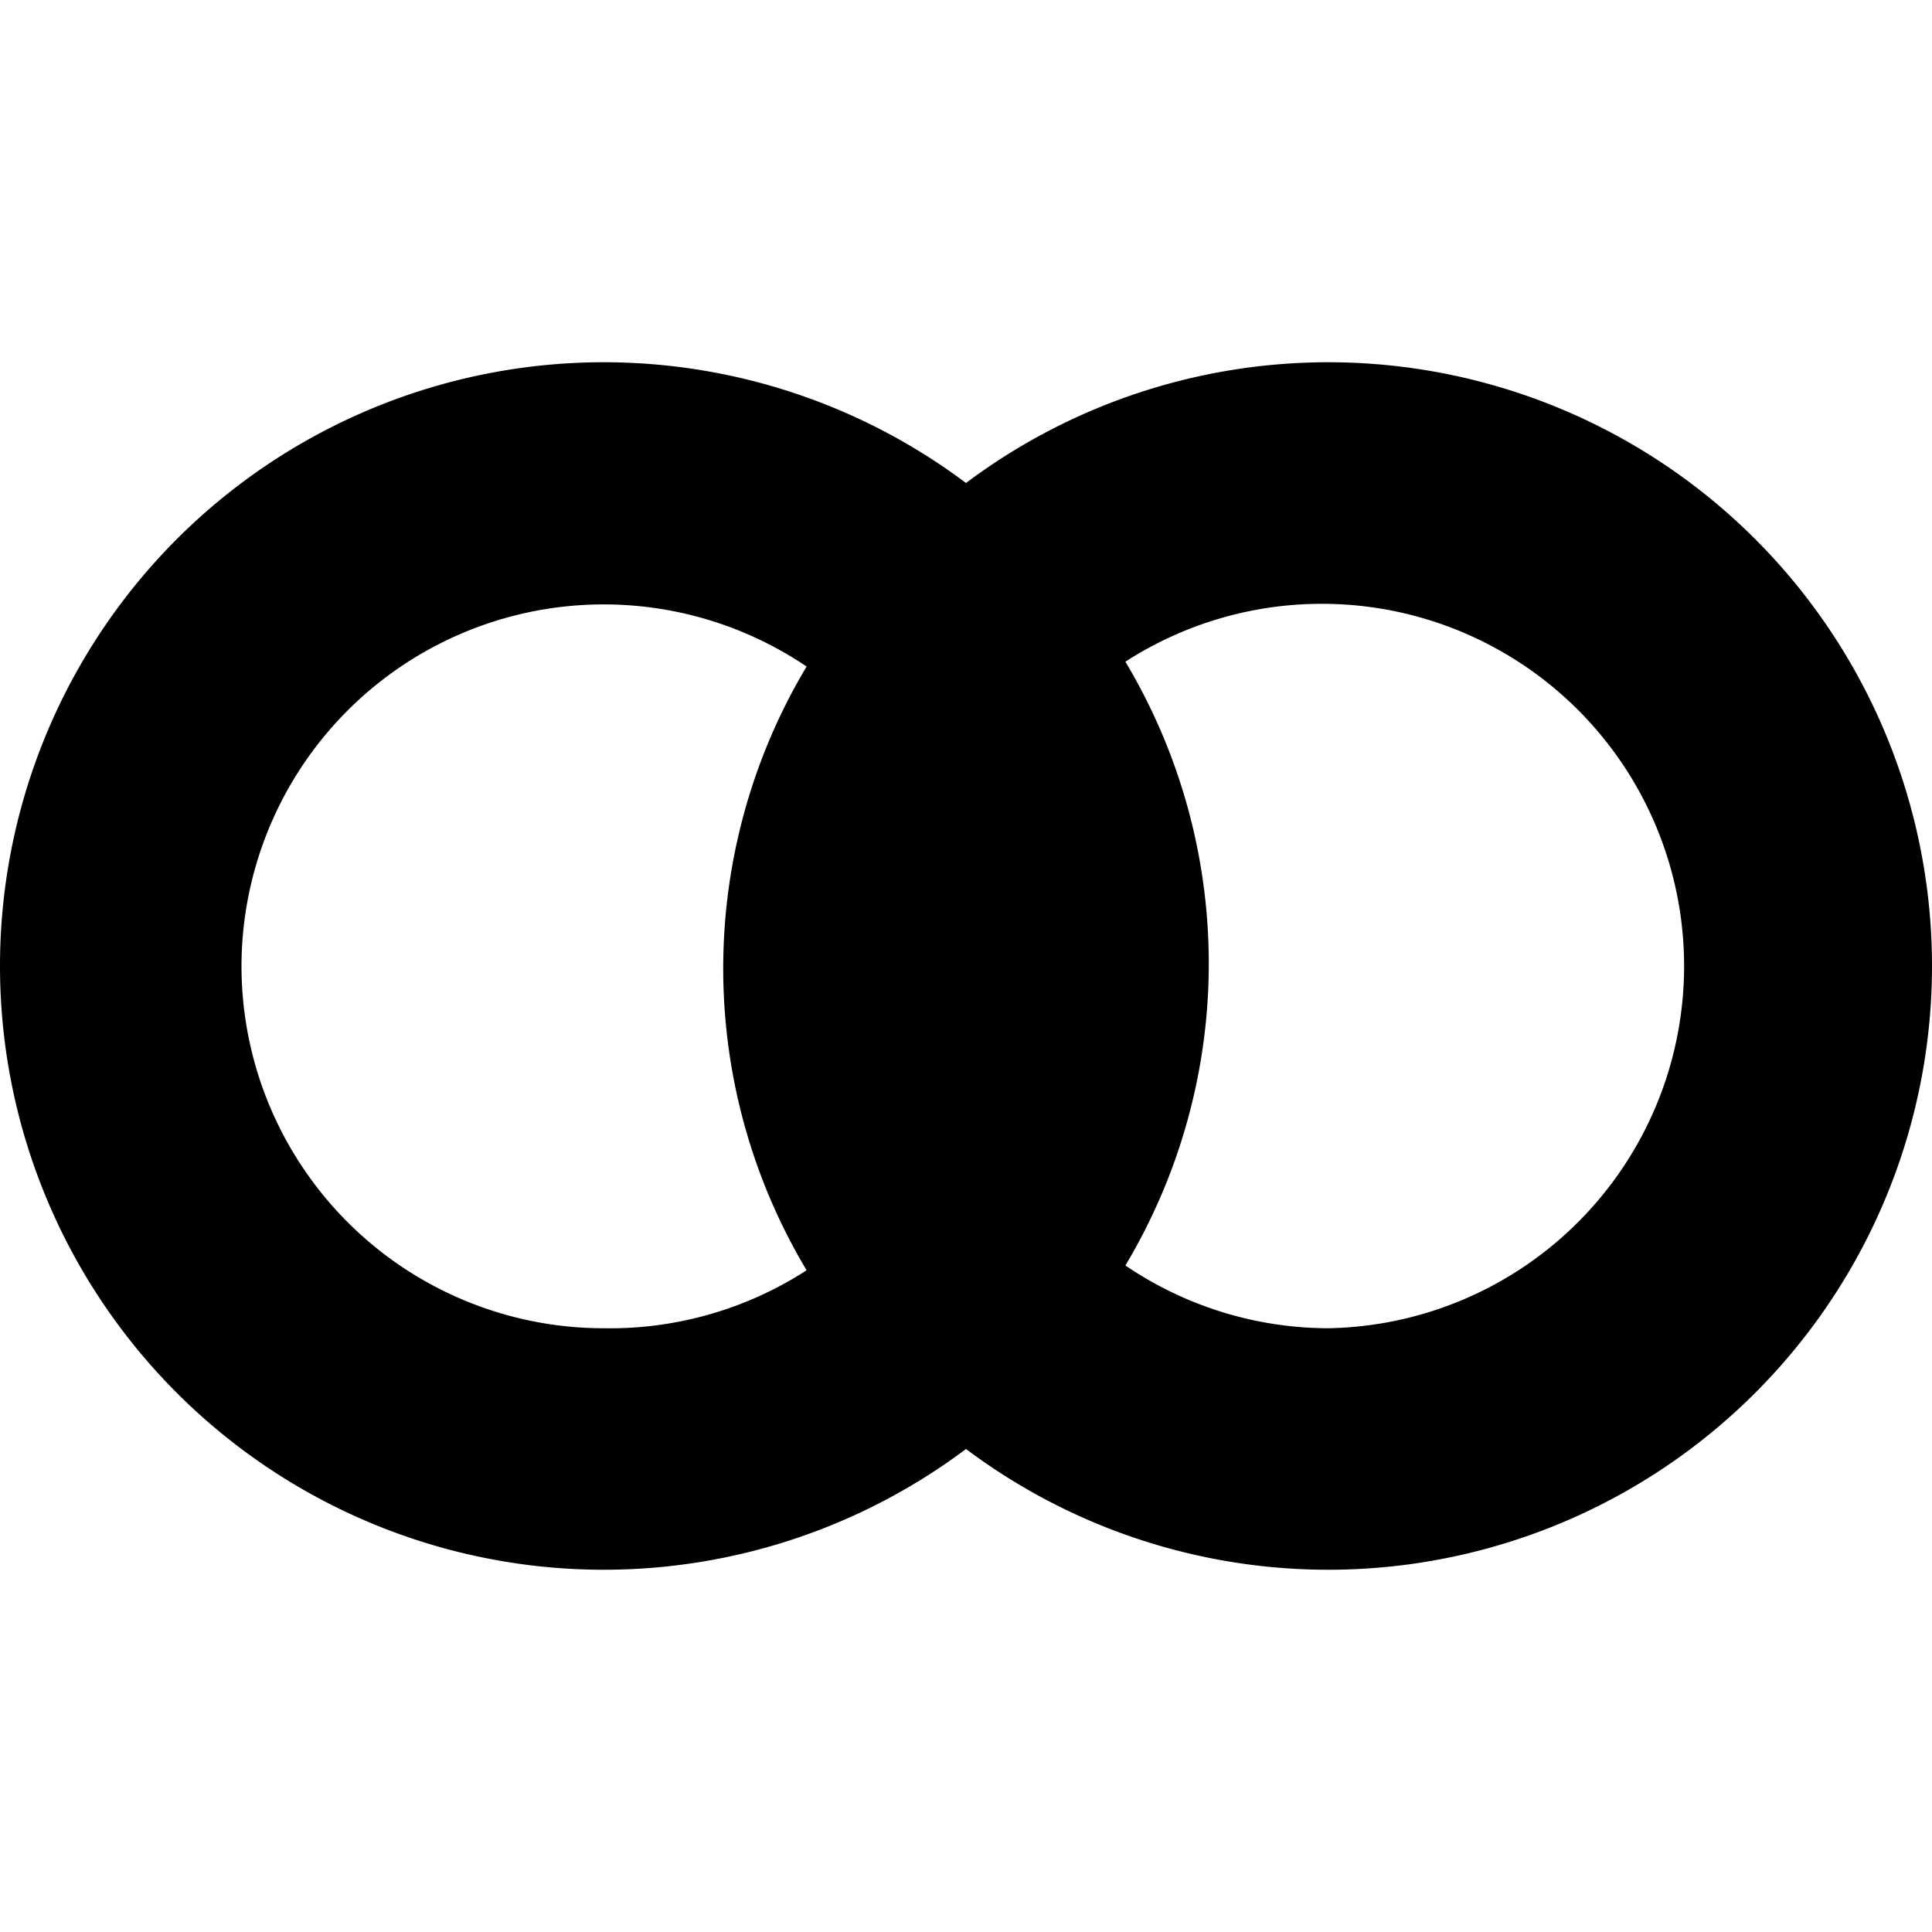 <svg xmlns="http://www.w3.org/2000/svg" viewBox="0 0 16 16" data-supported-dps="16x16" fill="#0009" class="mercado-match" width="16" height="16" focusable="false">
  <path d="M11 3a5 5 0 00-3 1 5 5 0 100 8 5 5 0 103-9zM2 8a3 3 0 014.68-2.48 4.87 4.87 0 000 5A3 3 0 015 11a3 3 0 01-3-3zm9 3a3 3 0 01-1.68-.52 4.87 4.87 0 000-5A3 3 0 1111 11z"></path>
</svg>